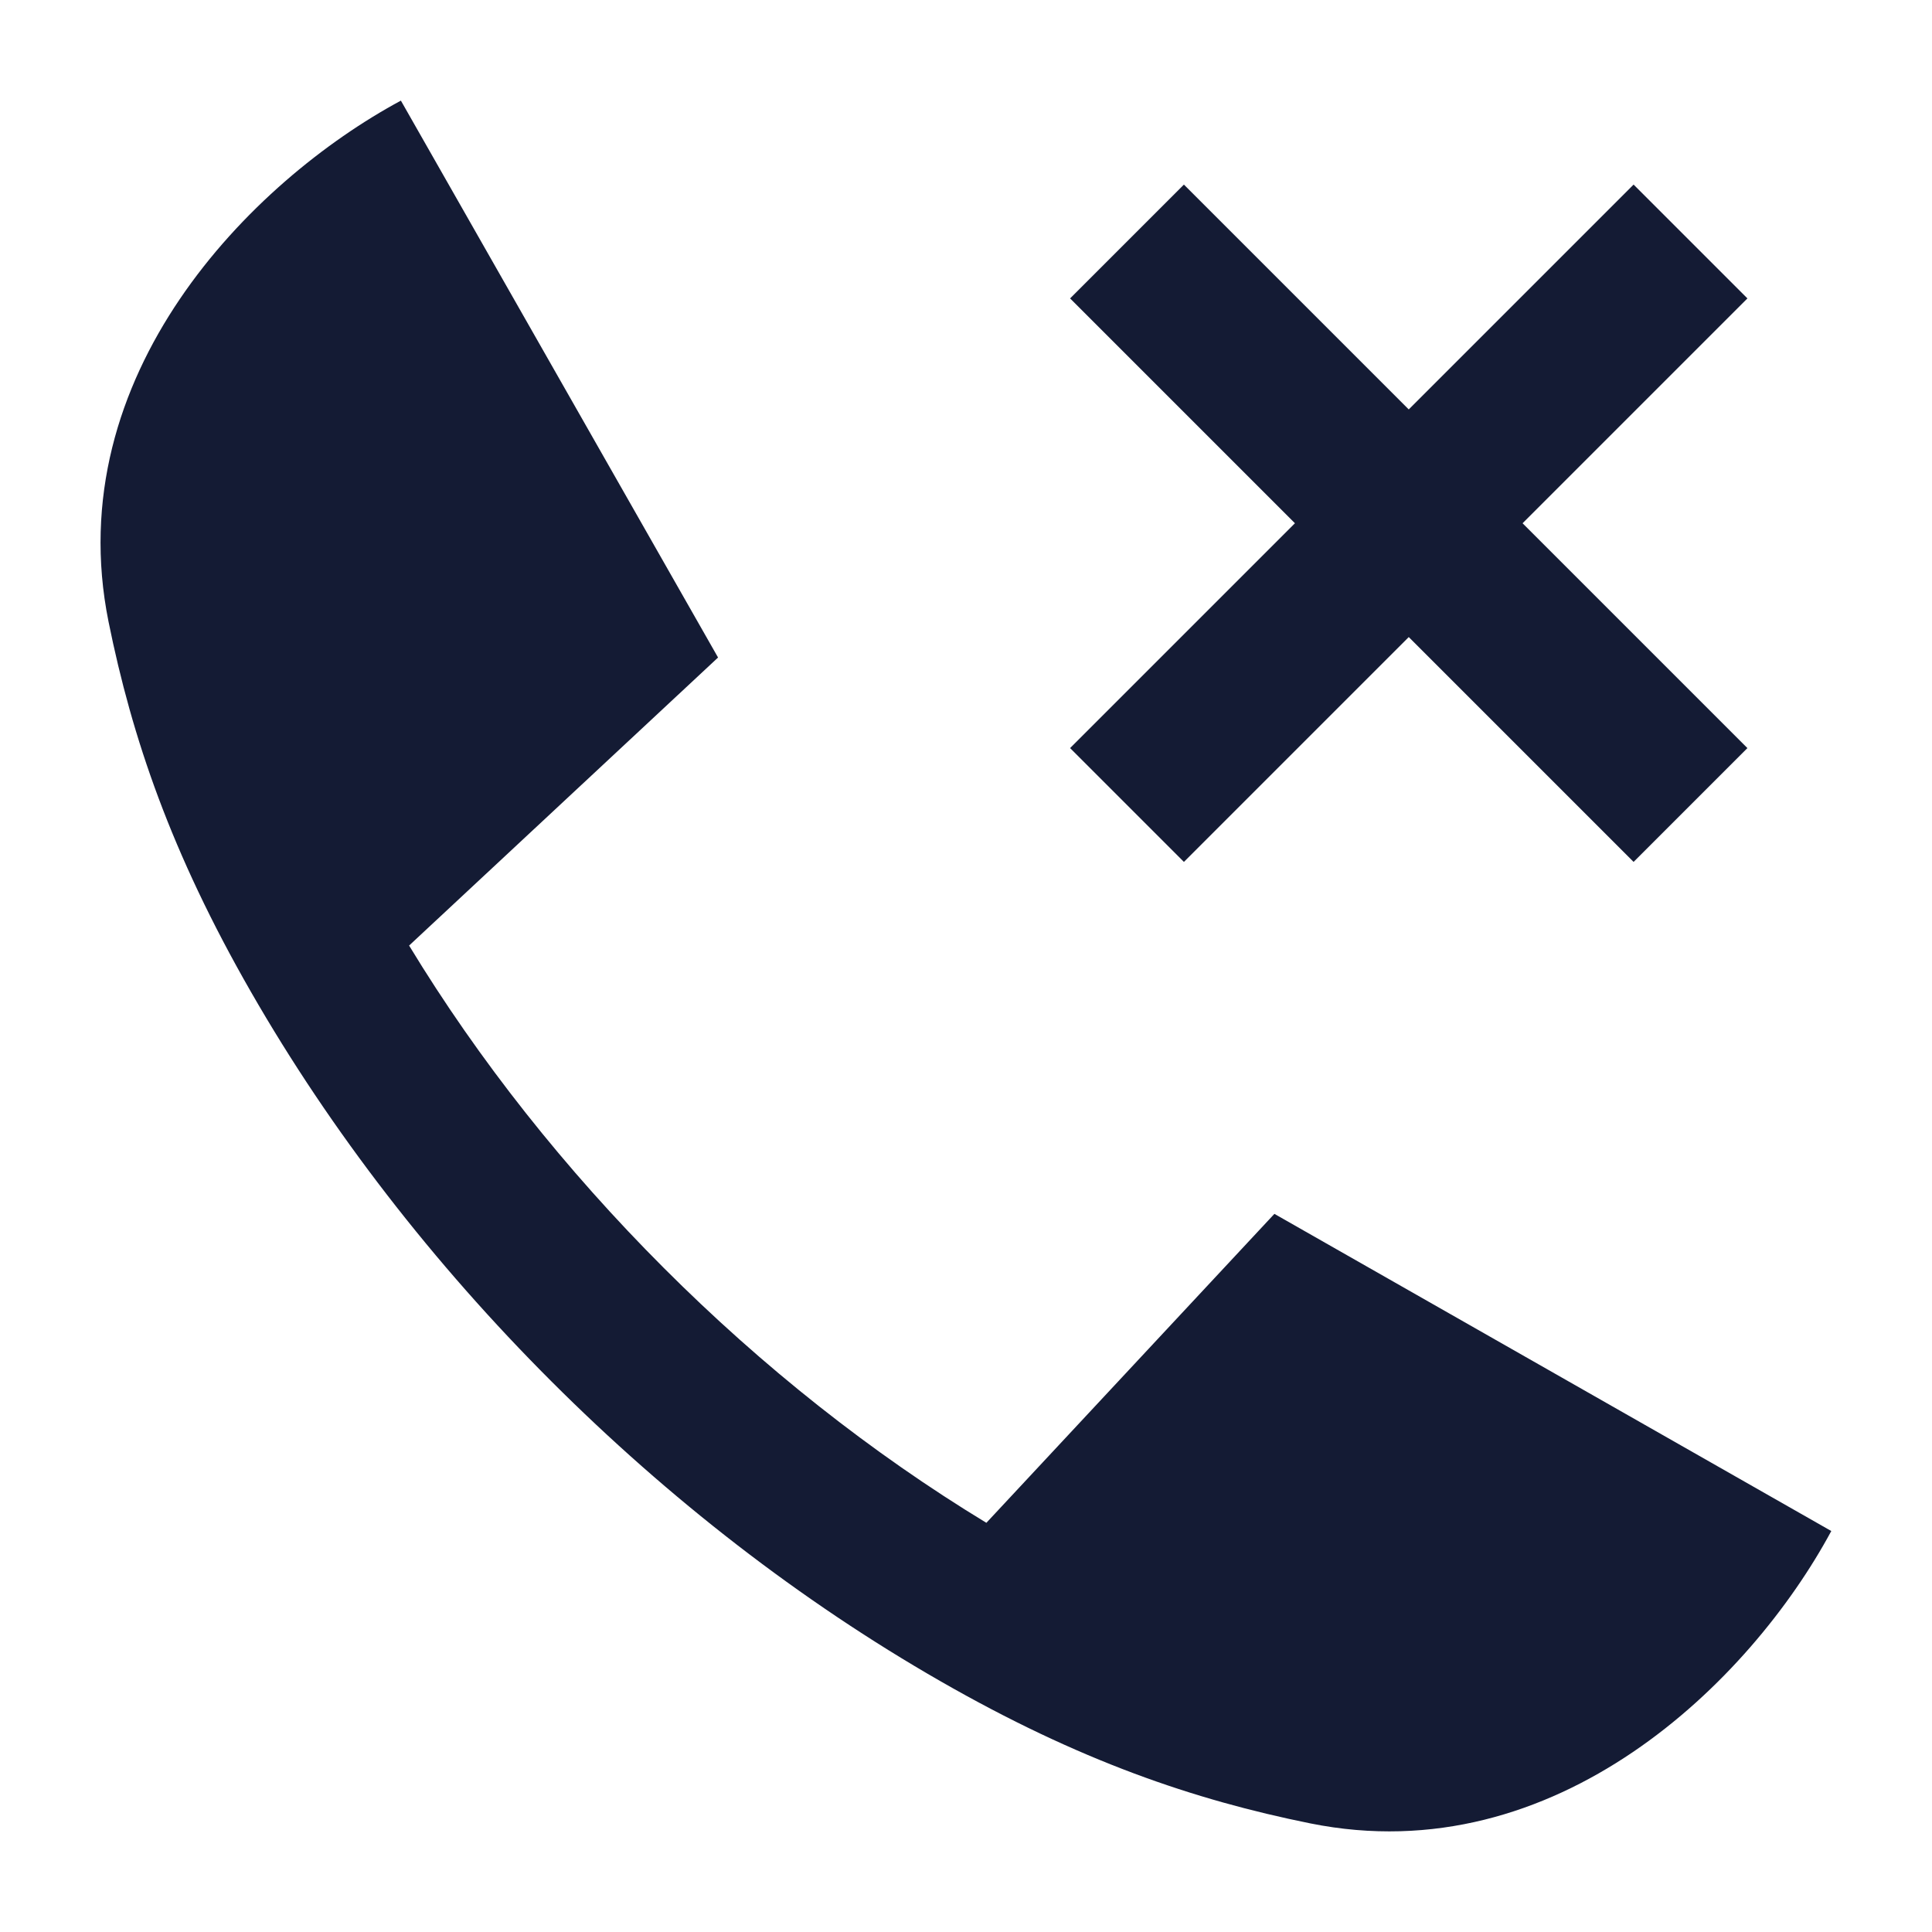 <svg width="24" height="24" viewBox="0 0 24 24" fill="none" xmlns="http://www.w3.org/2000/svg">
<path d="M5.082 11.746C5.947 13.171 7.025 14.53 8.247 15.752C9.469 16.975 10.828 18.052 12.253 18.917L15.831 15.079L22.749 19.019C21.745 20.883 19.337 23.267 16.278 22.651C14.832 22.359 13.405 21.873 11.68 20.883C9.943 19.887 8.304 18.614 6.847 17.157C5.389 15.7 4.112 14.056 3.116 12.319C2.126 10.594 1.64 9.167 1.348 7.722C0.732 4.662 3.116 2.254 4.98 1.25L8.92 8.168L5.082 11.746Z" fill="#141B34"/>
<path fill-rule="evenodd" clip-rule="evenodd" d="M17.5 5.086L20.293 2.293L21.707 3.707L18.914 6.5L21.707 9.293L20.293 10.707L17.5 7.914L14.707 10.707L13.293 9.293L16.086 6.5L13.293 3.707L14.707 2.293L17.5 5.086Z" fill="#141B34"/>
</svg>
